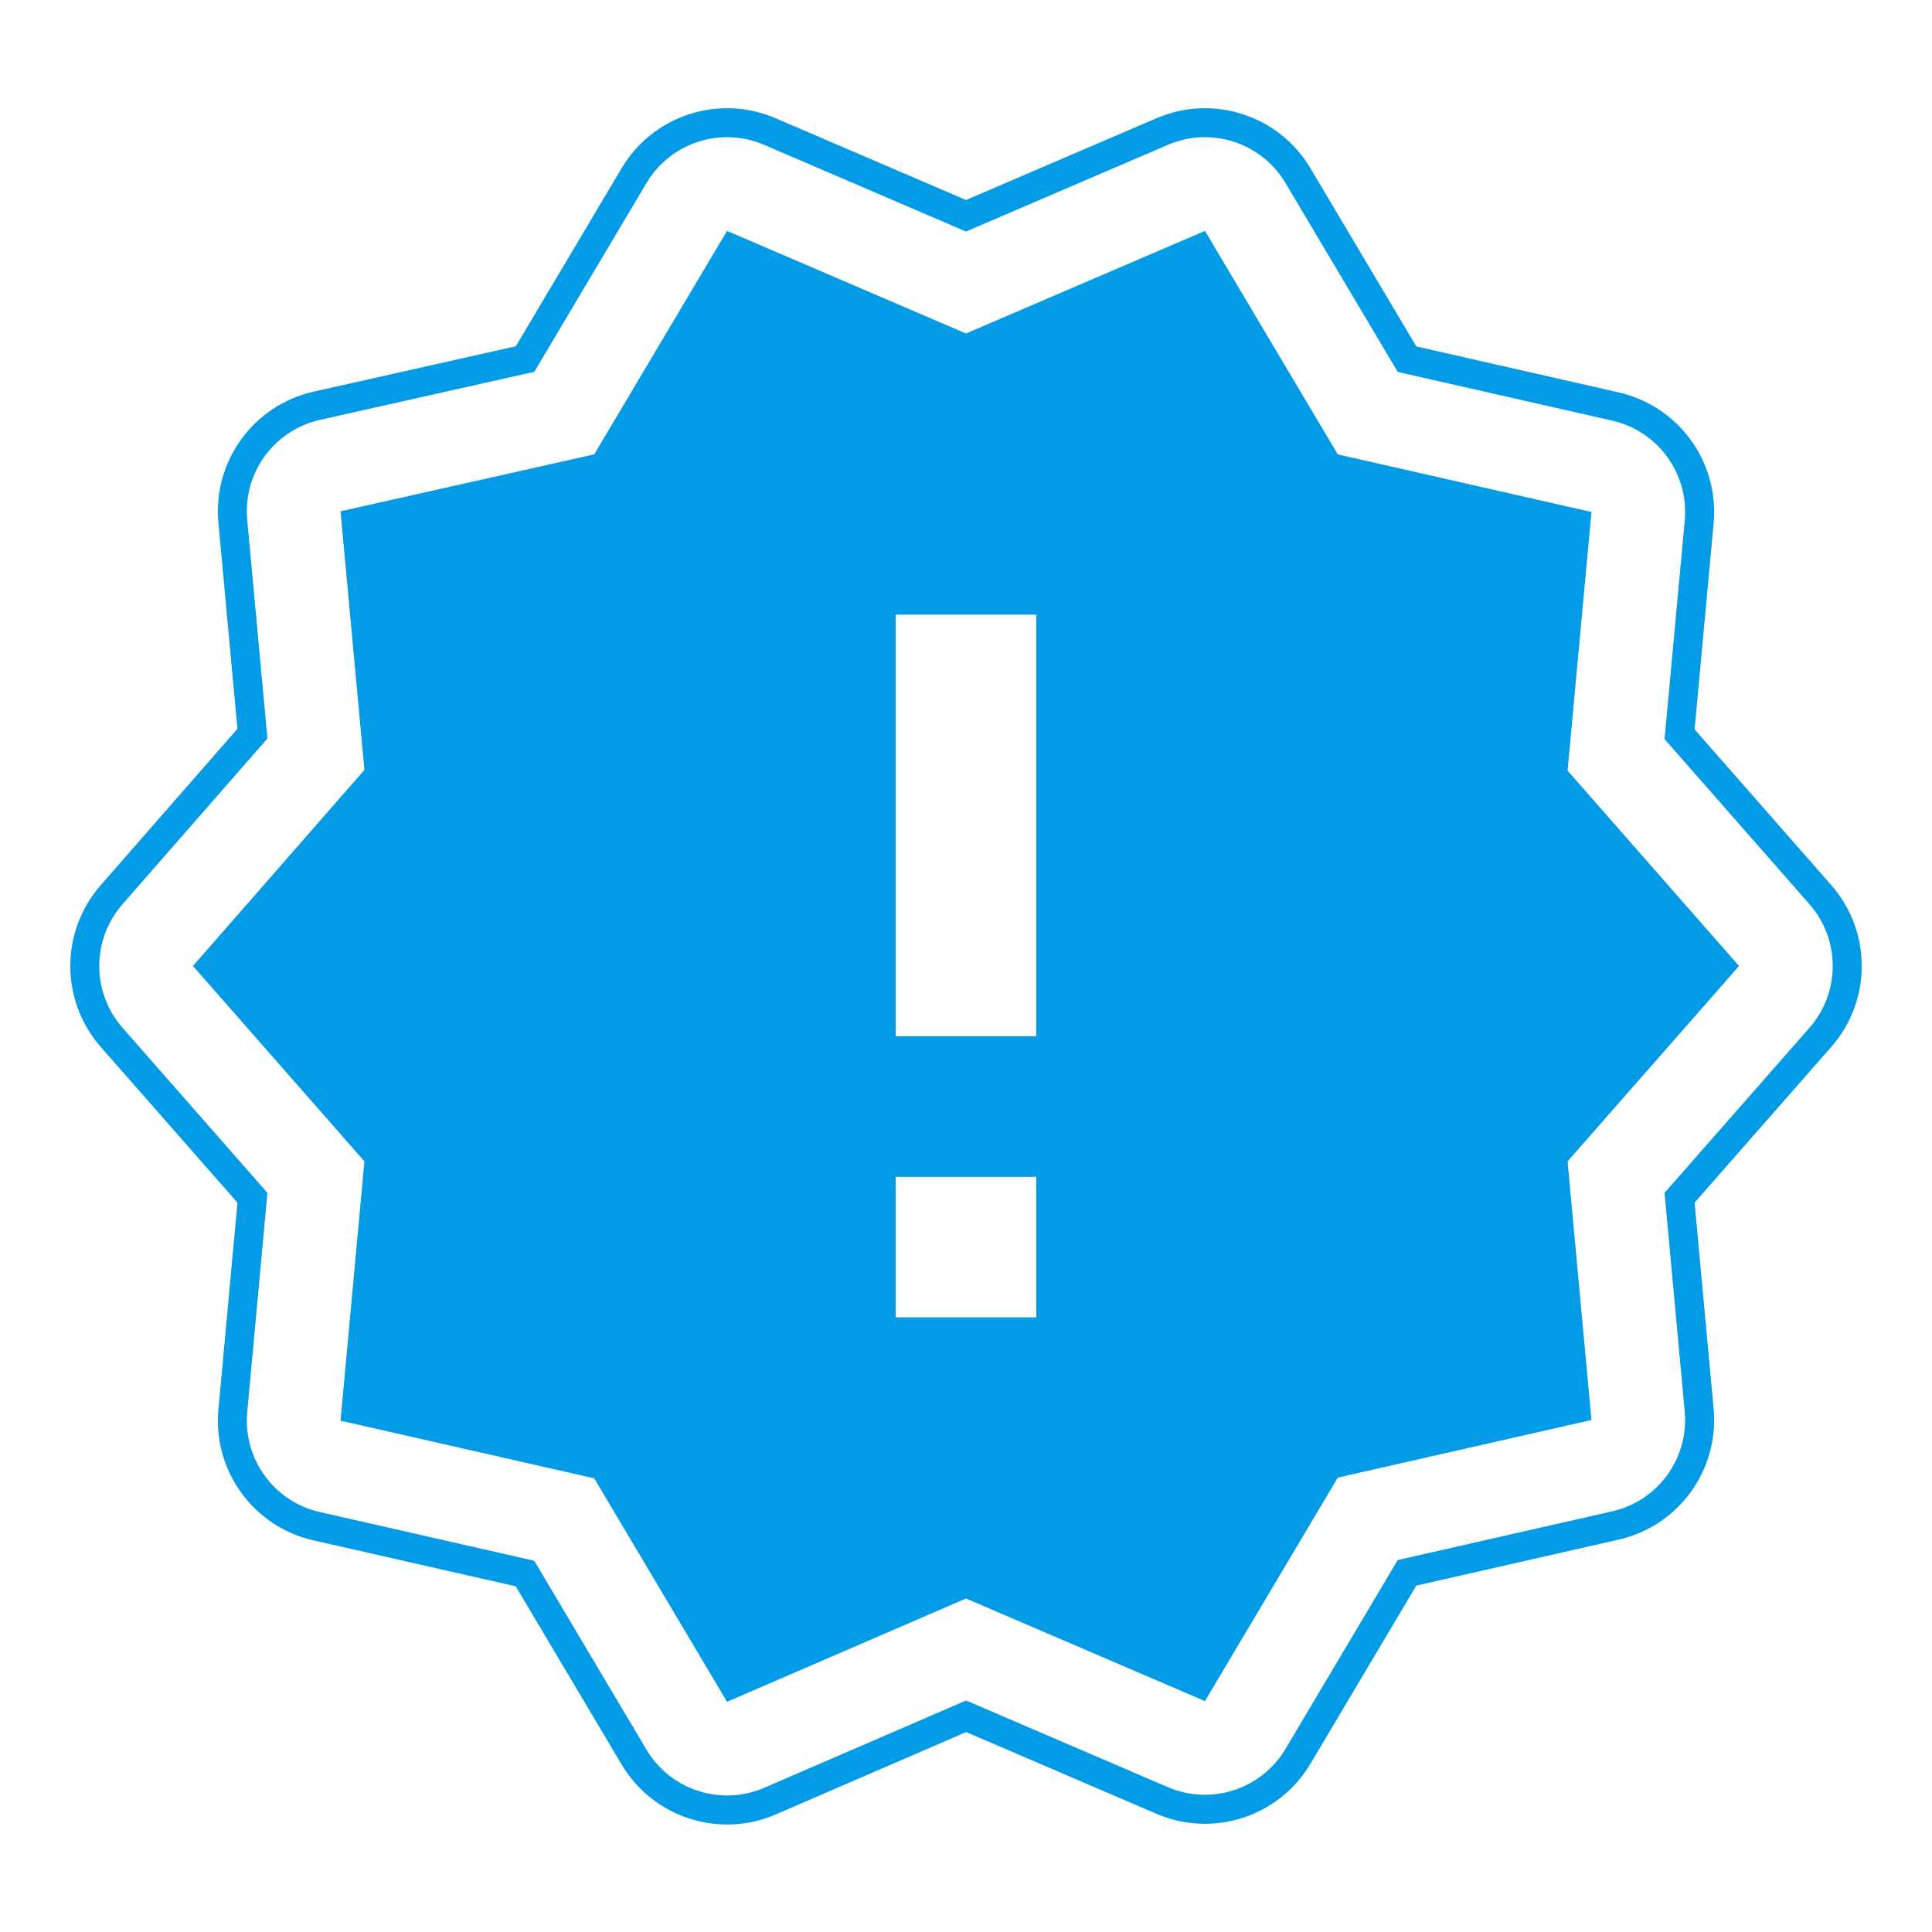 <svg version="1.1" xmlns="http://www.w3.org/2000/svg" xmlns:xlink="http://www.w3.org/1999/xlink" viewBox="0,0,1024,1024">
	<!-- Color names: teamapps-color-1 -->
	<desc>new_releases icon - Licensed under Apache License v2.0 (http://www.apache.org/licenses/LICENSE-2.0) - Created with Iconfu.com - Derivative work of Material icons (Copyright Google Inc.)</desc>
	<g fill="none" fill-rule="nonzero" style="mix-blend-mode: normal">
		<g color="#039be5" class="teamapps-color-1">
			<path d="M898.17,637.42l10.09,109.23c3,32.48 -18.53,62.16 -50.35,69.39l-107.23,24.35l-56.13,94.45c-16.67,28.06 -51.56,39.4 -81.55,26.53l-100.9,-43.33l-100.93,43.64c-30.01,12.98 -64.99,1.65 -81.7,-26.46l-56.13,-94.45l-107.23,-24.36c-31.8,-7.23 -53.34,-36.89 -50.34,-69.37l10.09,-109.6l-72.44,-82.53c-21.51,-24.51 -21.54,-61.15 -0.08,-85.7l72.51,-82.92l-10.09,-109.29c-3.01,-32.55 18.62,-62.27 50.51,-69.43l107.12,-24.04l56.08,-94.36c16.67,-28.06 51.56,-39.4 81.55,-26.53l100.99,43.36l100.99,-43.36c29.99,-12.88 64.88,-1.53 81.55,26.53l56.13,94.45l107.23,24.35c31.81,7.23 53.35,36.9 50.35,69.39l-10.09,109.23l72.43,82.53c21.54,24.54 21.54,61.25 0,85.78zM959.05,544.76c16.45,-18.74 16.45,-46.78 0,-65.52l-76.79,-87.49l10.69,-115.81c2.29,-24.81 -14.16,-47.48 -38.45,-53l-113.66,-25.81l-59.5,-100.12c-12.74,-21.43 -39.38,-30.1 -62.29,-20.26l-107.05,45.97l-107.05,-45.97c-22.91,-9.83 -49.55,-1.17 -62.29,20.26l-59.46,100.05l-113.58,25.48c-24.36,5.47 -40.88,28.17 -38.58,53.03l10.7,115.85l-76.85,87.88c-16.39,18.75 -16.37,46.74 0.06,65.45l76.79,87.5l-10.7,116.18c-2.28,24.81 14.16,47.47 38.45,52.98l113.66,25.82l59.5,100.12c12.76,21.47 39.48,30.12 62.4,20.21l107,-46.26l106.98,45.94c22.91,9.83 49.55,1.17 62.29,-20.26l59.5,-100.12l113.66,-25.81c24.3,-5.52 40.75,-28.19 38.45,-53l-10.69,-115.81zM830.85,615.55l12.66,137.08l-134.46,30.54l-70.4,118.45l-126.65,-54.38l-126.65,54.75l-70.4,-118.45l-134.46,-30.55l12.66,-137.45l-90.88,-103.55l90.88,-103.92l-12.66,-137.07l134.46,-30.17l70.4,-118.45l126.65,54.38l126.65,-54.38l70.4,118.45l134.46,30.54l-12.66,137.08l90.88,103.55zM549.25,325.76h-74.5v223.49h74.5zM549.25,623.74h-74.5v74.49h74.5z" fill="currentColor"/>
		</g>
	</g>
</svg>